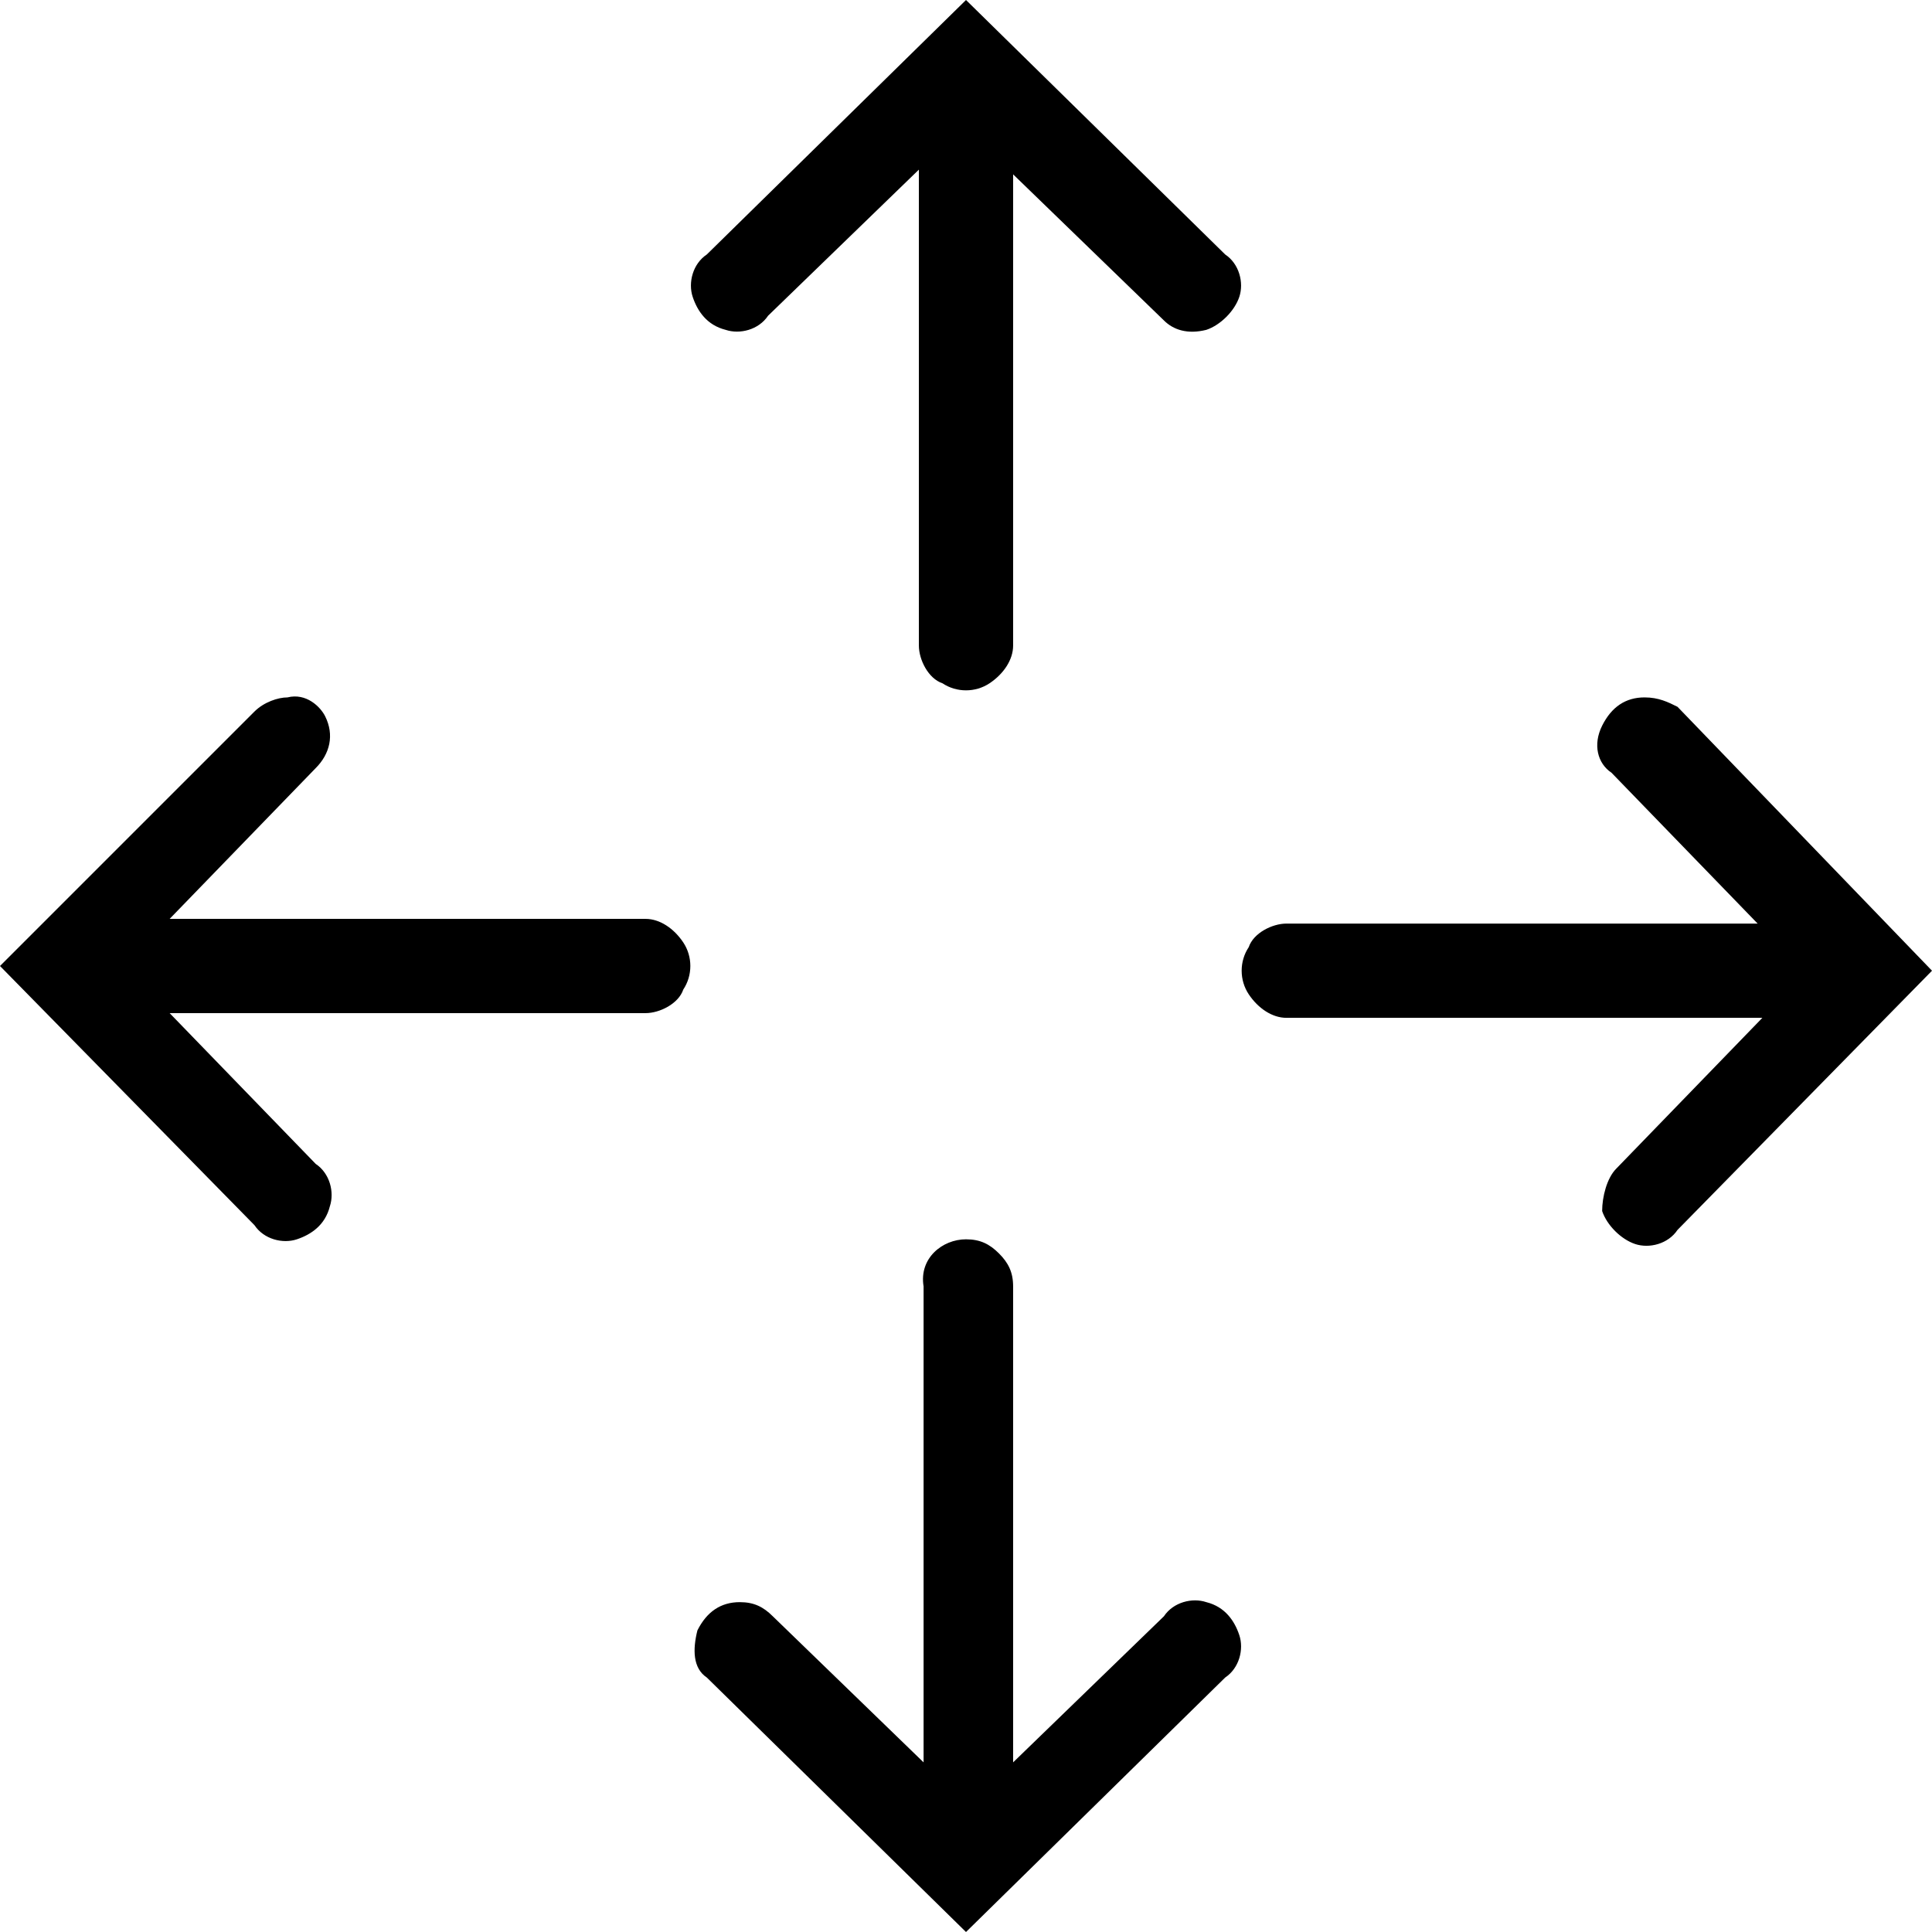 <?xml version="1.0" encoding="utf-8"?>
<!-- Generator: Adobe Illustrator 22.1.0, SVG Export Plug-In . SVG Version: 6.00 Build 0)  -->
<svg version="1.1" id="Слой_1" xmlns="http://www.w3.org/2000/svg" xmlns:xlink="http://www.w3.org/1999/xlink" x="0px" y="0px"
	 viewBox="0 0 41 41" style="enable-background:new 0 0 41 41;" xml:space="preserve">
<path d="M20.5,0L15,5.4c-0.3,0.2-0.4,0.6-0.3,0.9c0.1,0.3,0.3,0.6,0.7,0.7c0.3,0.1,0.7,0,0.9-0.3l3.2-3.1v10.1
	c0,0.3,0.2,0.7,0.5,0.8c0.3,0.2,0.7,0.2,1,0c0.3-0.2,0.5-0.5,0.5-0.8V3.7l3.2,3.1C24.9,7,25.2,7.1,25.6,7c0.3-0.1,0.6-0.4,0.7-0.7
	c0.1-0.3,0-0.7-0.3-0.9L20.5,0z M6.1,14.8c-0.2,0-0.5,0.1-0.7,0.3L0,20.5L5.4,26c0.2,0.3,0.6,0.4,0.9,0.3c0.3-0.1,0.6-0.3,0.7-0.7
	c0.1-0.3,0-0.7-0.3-0.9l-3.1-3.2h10.1c0.3,0,0.7-0.2,0.8-0.5c0.2-0.3,0.2-0.7,0-1c-0.2-0.3-0.5-0.5-0.8-0.5H3.6l3.1-3.2
	c0.3-0.3,0.4-0.7,0.2-1.1C6.8,15,6.5,14.7,6.1,14.8z M34.9,14.8c-0.4,0-0.7,0.2-0.9,0.6s-0.1,0.8,0.2,1l3.1,3.2H27.3
	c-0.3,0-0.7,0.2-0.8,0.5c-0.2,0.3-0.2,0.7,0,1c0.2,0.3,0.5,0.5,0.8,0.5h10.1l-3.1,3.2c-0.2,0.2-0.3,0.6-0.3,0.9
	c0.1,0.3,0.4,0.6,0.7,0.7c0.3,0.1,0.7,0,0.9-0.3l5.4-5.5L35.6,15C35.4,14.9,35.2,14.8,34.9,14.8z M20.5,26.3c-0.5,0-1,0.4-0.9,1
	v10.1l-3.2-3.1C16.2,34.1,16,34,15.7,34c-0.4,0-0.7,0.2-0.9,0.6c-0.1,0.4-0.1,0.8,0.2,1l5.5,5.4l5.5-5.4c0.3-0.2,0.4-0.6,0.3-0.9
	c-0.1-0.3-0.3-0.6-0.7-0.7c-0.3-0.1-0.7,0-0.9,0.3l-3.2,3.1V27.3c0-0.3-0.1-0.5-0.3-0.7C21,26.4,20.8,26.3,20.5,26.3z"/>
</svg>
